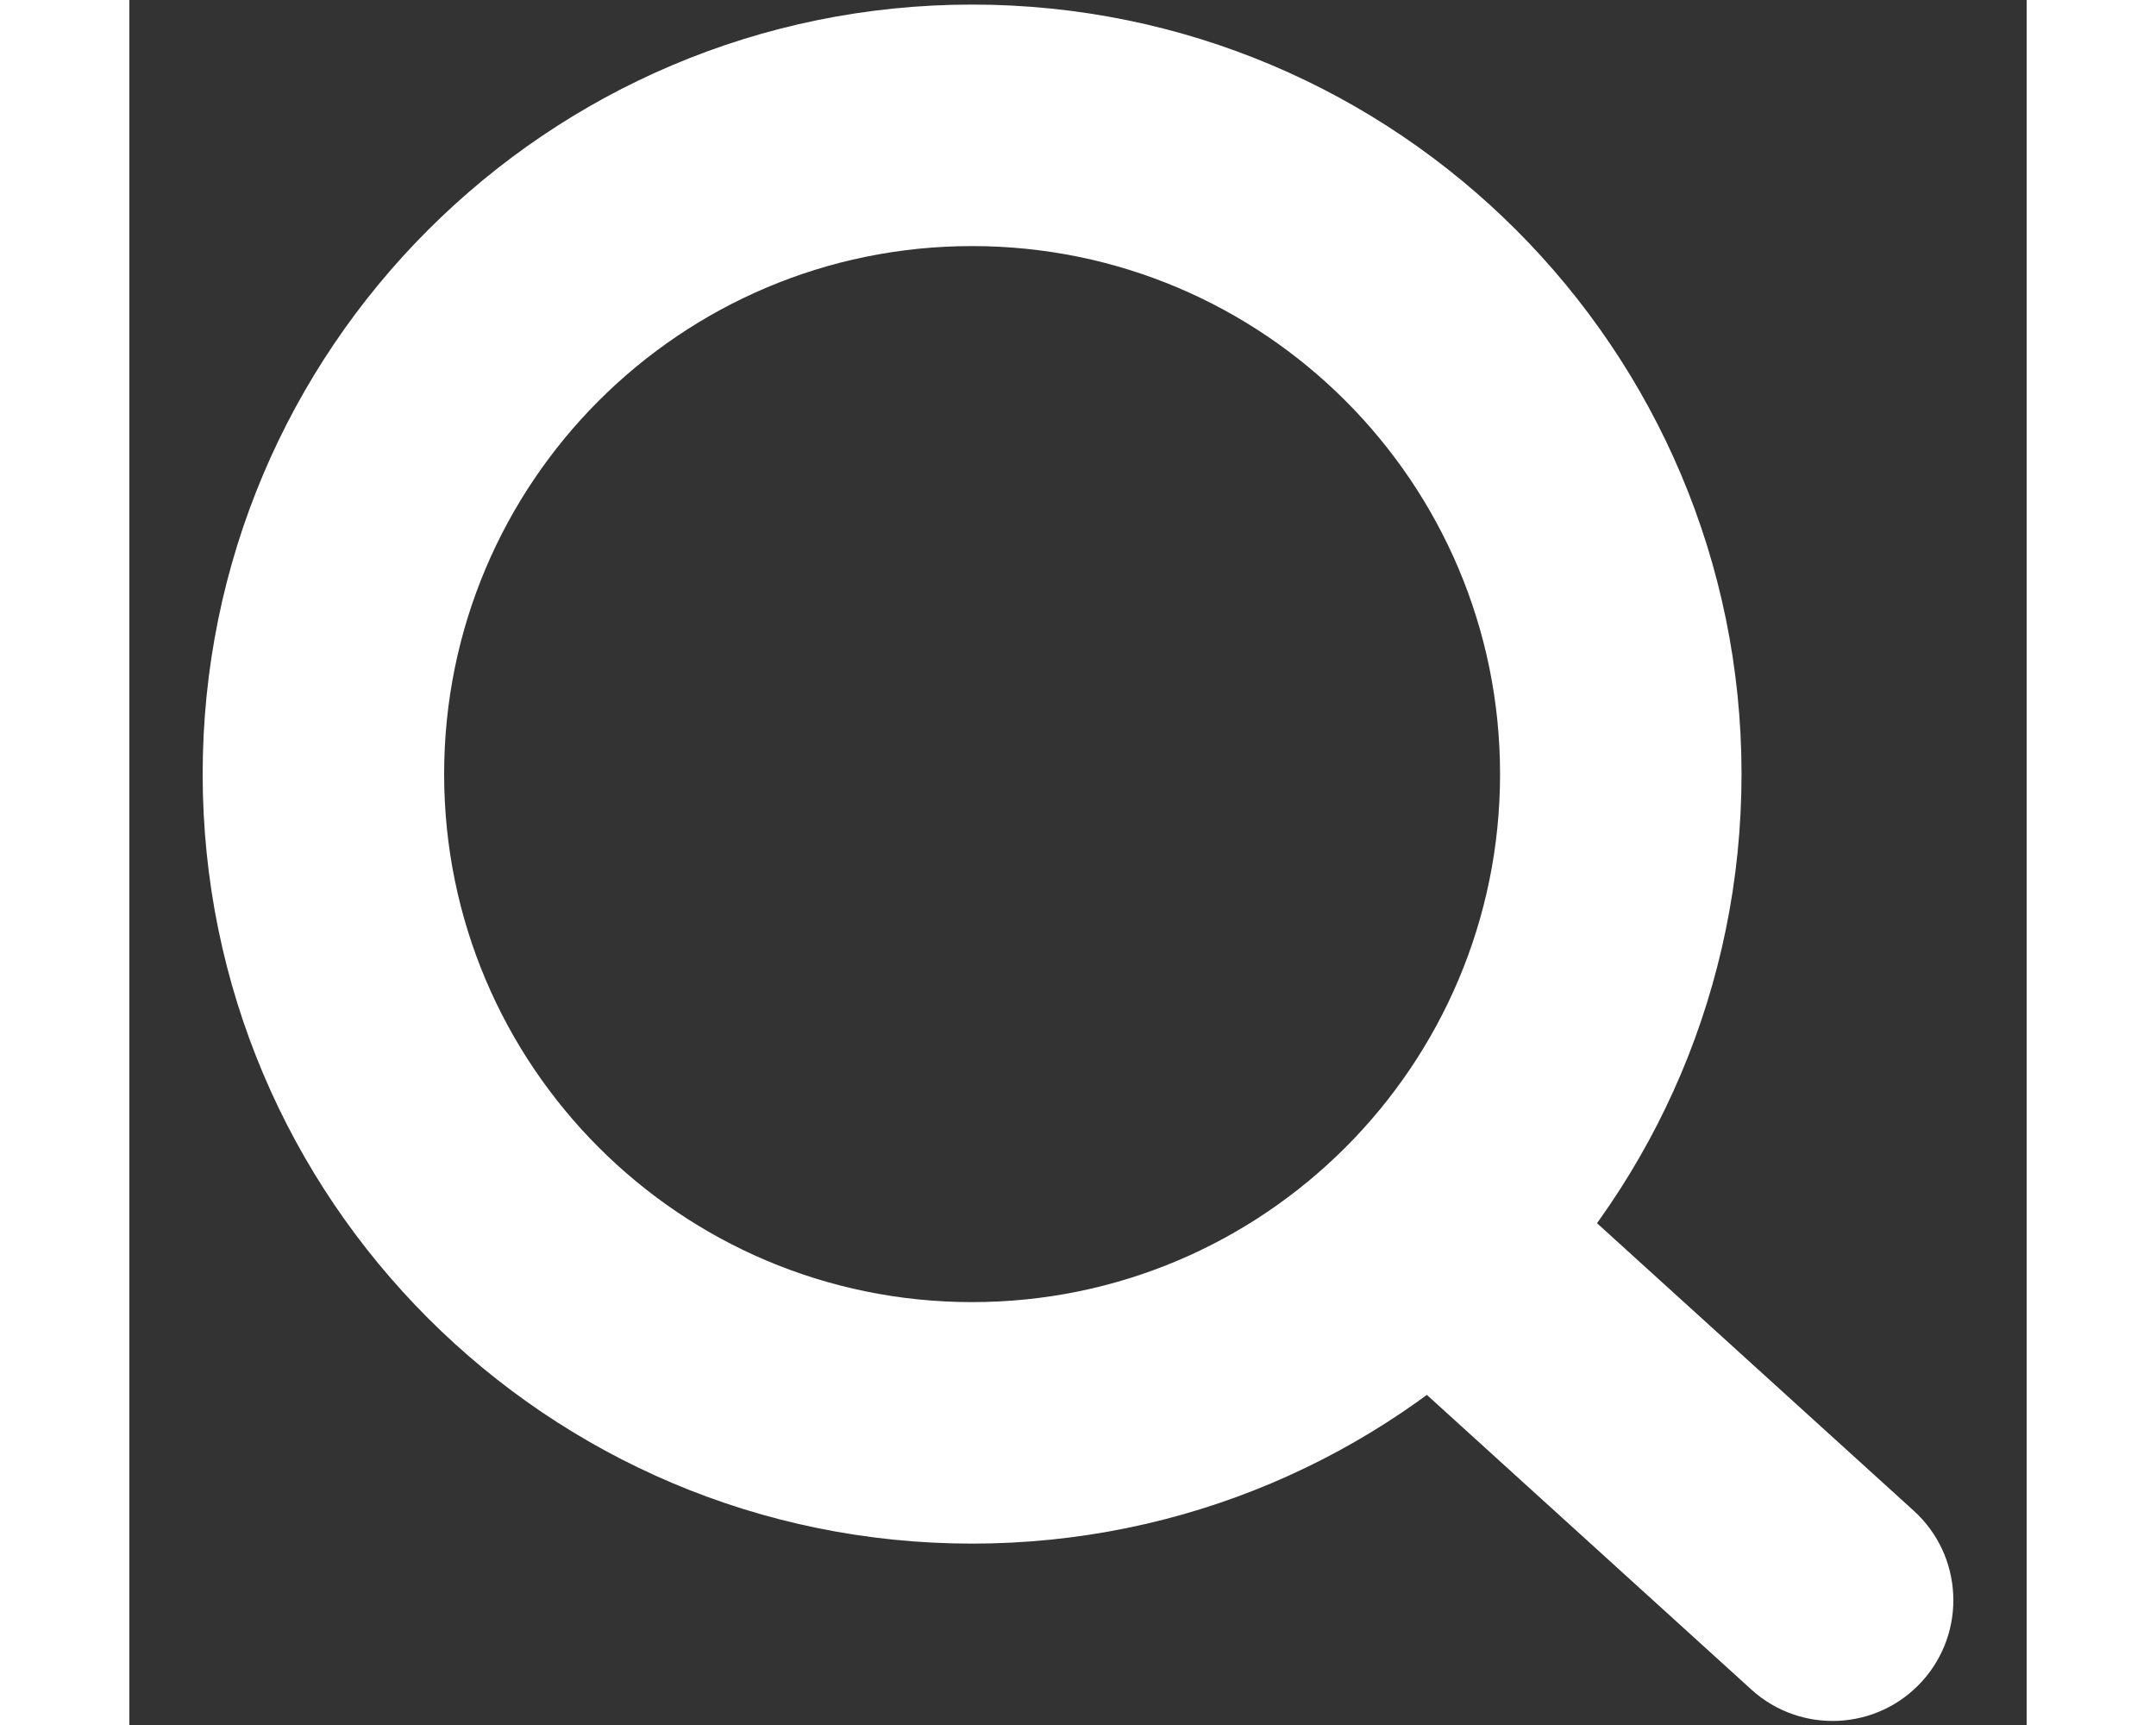<svg width="30" height="24" viewBox="0 0 22 20" fill="none" xmlns="http://www.w3.org/2000/svg">
<rect x="0" y="0" width="22" height="20" fill="#333333" stroke="none"/>
<path d="M18.809 19.59C19.381 20.109 20.267 20.067 20.787 19.494C21.306 18.922 21.264 18.036 20.691 17.516L18.809 19.59ZM15.894 8.975C15.894 12.356 13.153 15.097 9.772 15.097V17.897C14.7 17.897 18.694 13.903 18.694 8.975H15.894ZM9.772 15.097C6.391 15.097 3.65 12.356 3.65 8.975H0.85C0.85 13.903 4.845 17.897 9.772 17.897V15.097ZM3.65 8.975C3.65 5.594 6.391 2.853 9.772 2.853V0.053C4.845 0.053 0.85 4.048 0.85 8.975H3.65ZM9.772 2.853C13.153 2.853 15.894 5.594 15.894 8.975H18.694C18.694 4.048 14.7 0.053 9.772 0.053V2.853ZM14.473 15.653L18.809 19.59L20.691 17.516L16.355 13.58L14.473 15.653Z" fill="#fff"/>
</svg>
